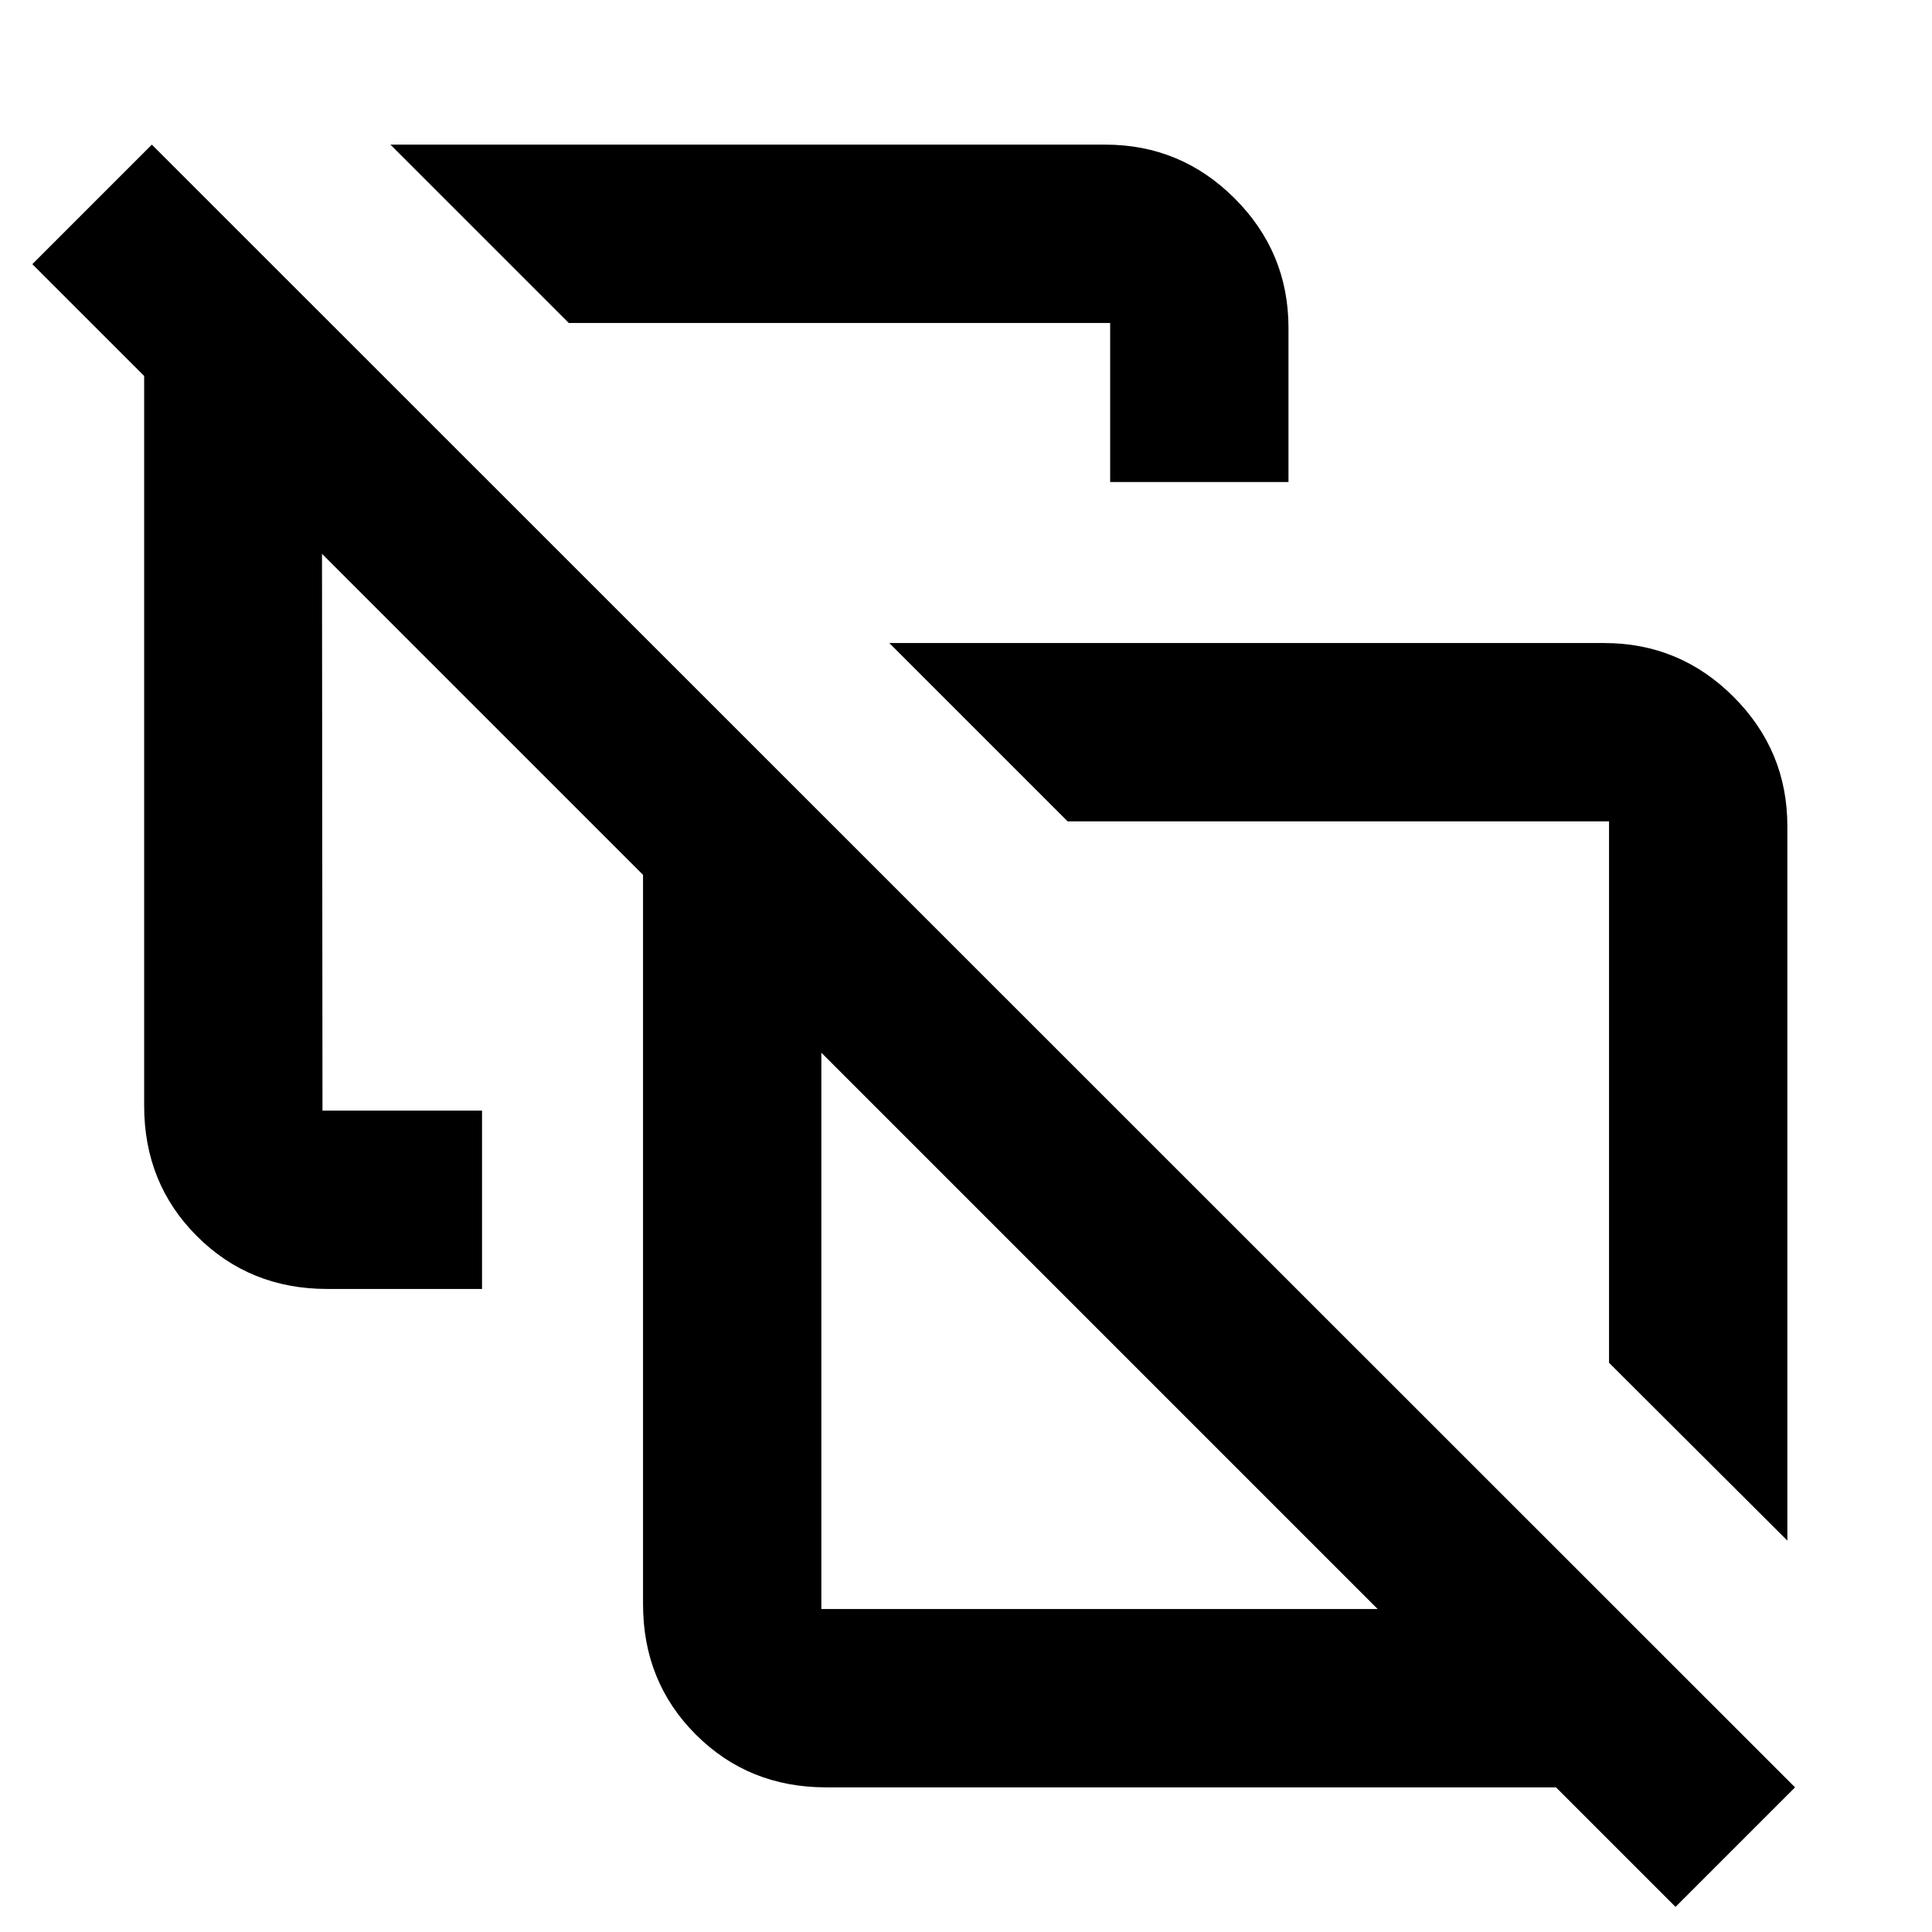 <svg xmlns="http://www.w3.org/2000/svg" height="24" viewBox="0 -960 960 960" width="24"><path d="m888.131-194.478-88.609-88.37v-269.021H530.5l-88.609-88.609H797.13q37.538 0 64.269 26.731 26.732 26.731 26.732 64.269v355Zm-336.501-526v-79.044H282.609L194-888.131h355.239q37.537 0 64.269 26.732 26.731 26.731 26.731 64.269v76.652H551.63Zm113.501 303Zm-257 257h276.434L408.131-436.913v276.435Zm424.434 148-59.391-59.391H410.522q-38.544 0-64.772-26.229-26.228-26.228-26.228-64.772v-362.413L160-684.804l.239 276.673h79.283v88.609H162.63q-38.543 0-64.771-26.228-26.229-26.228-26.229-64.772v-362.652l-55.565-55.565 59.391-59.392L891.957-71.869l-59.392 59.391ZM546.348-298.696Z"/></svg>